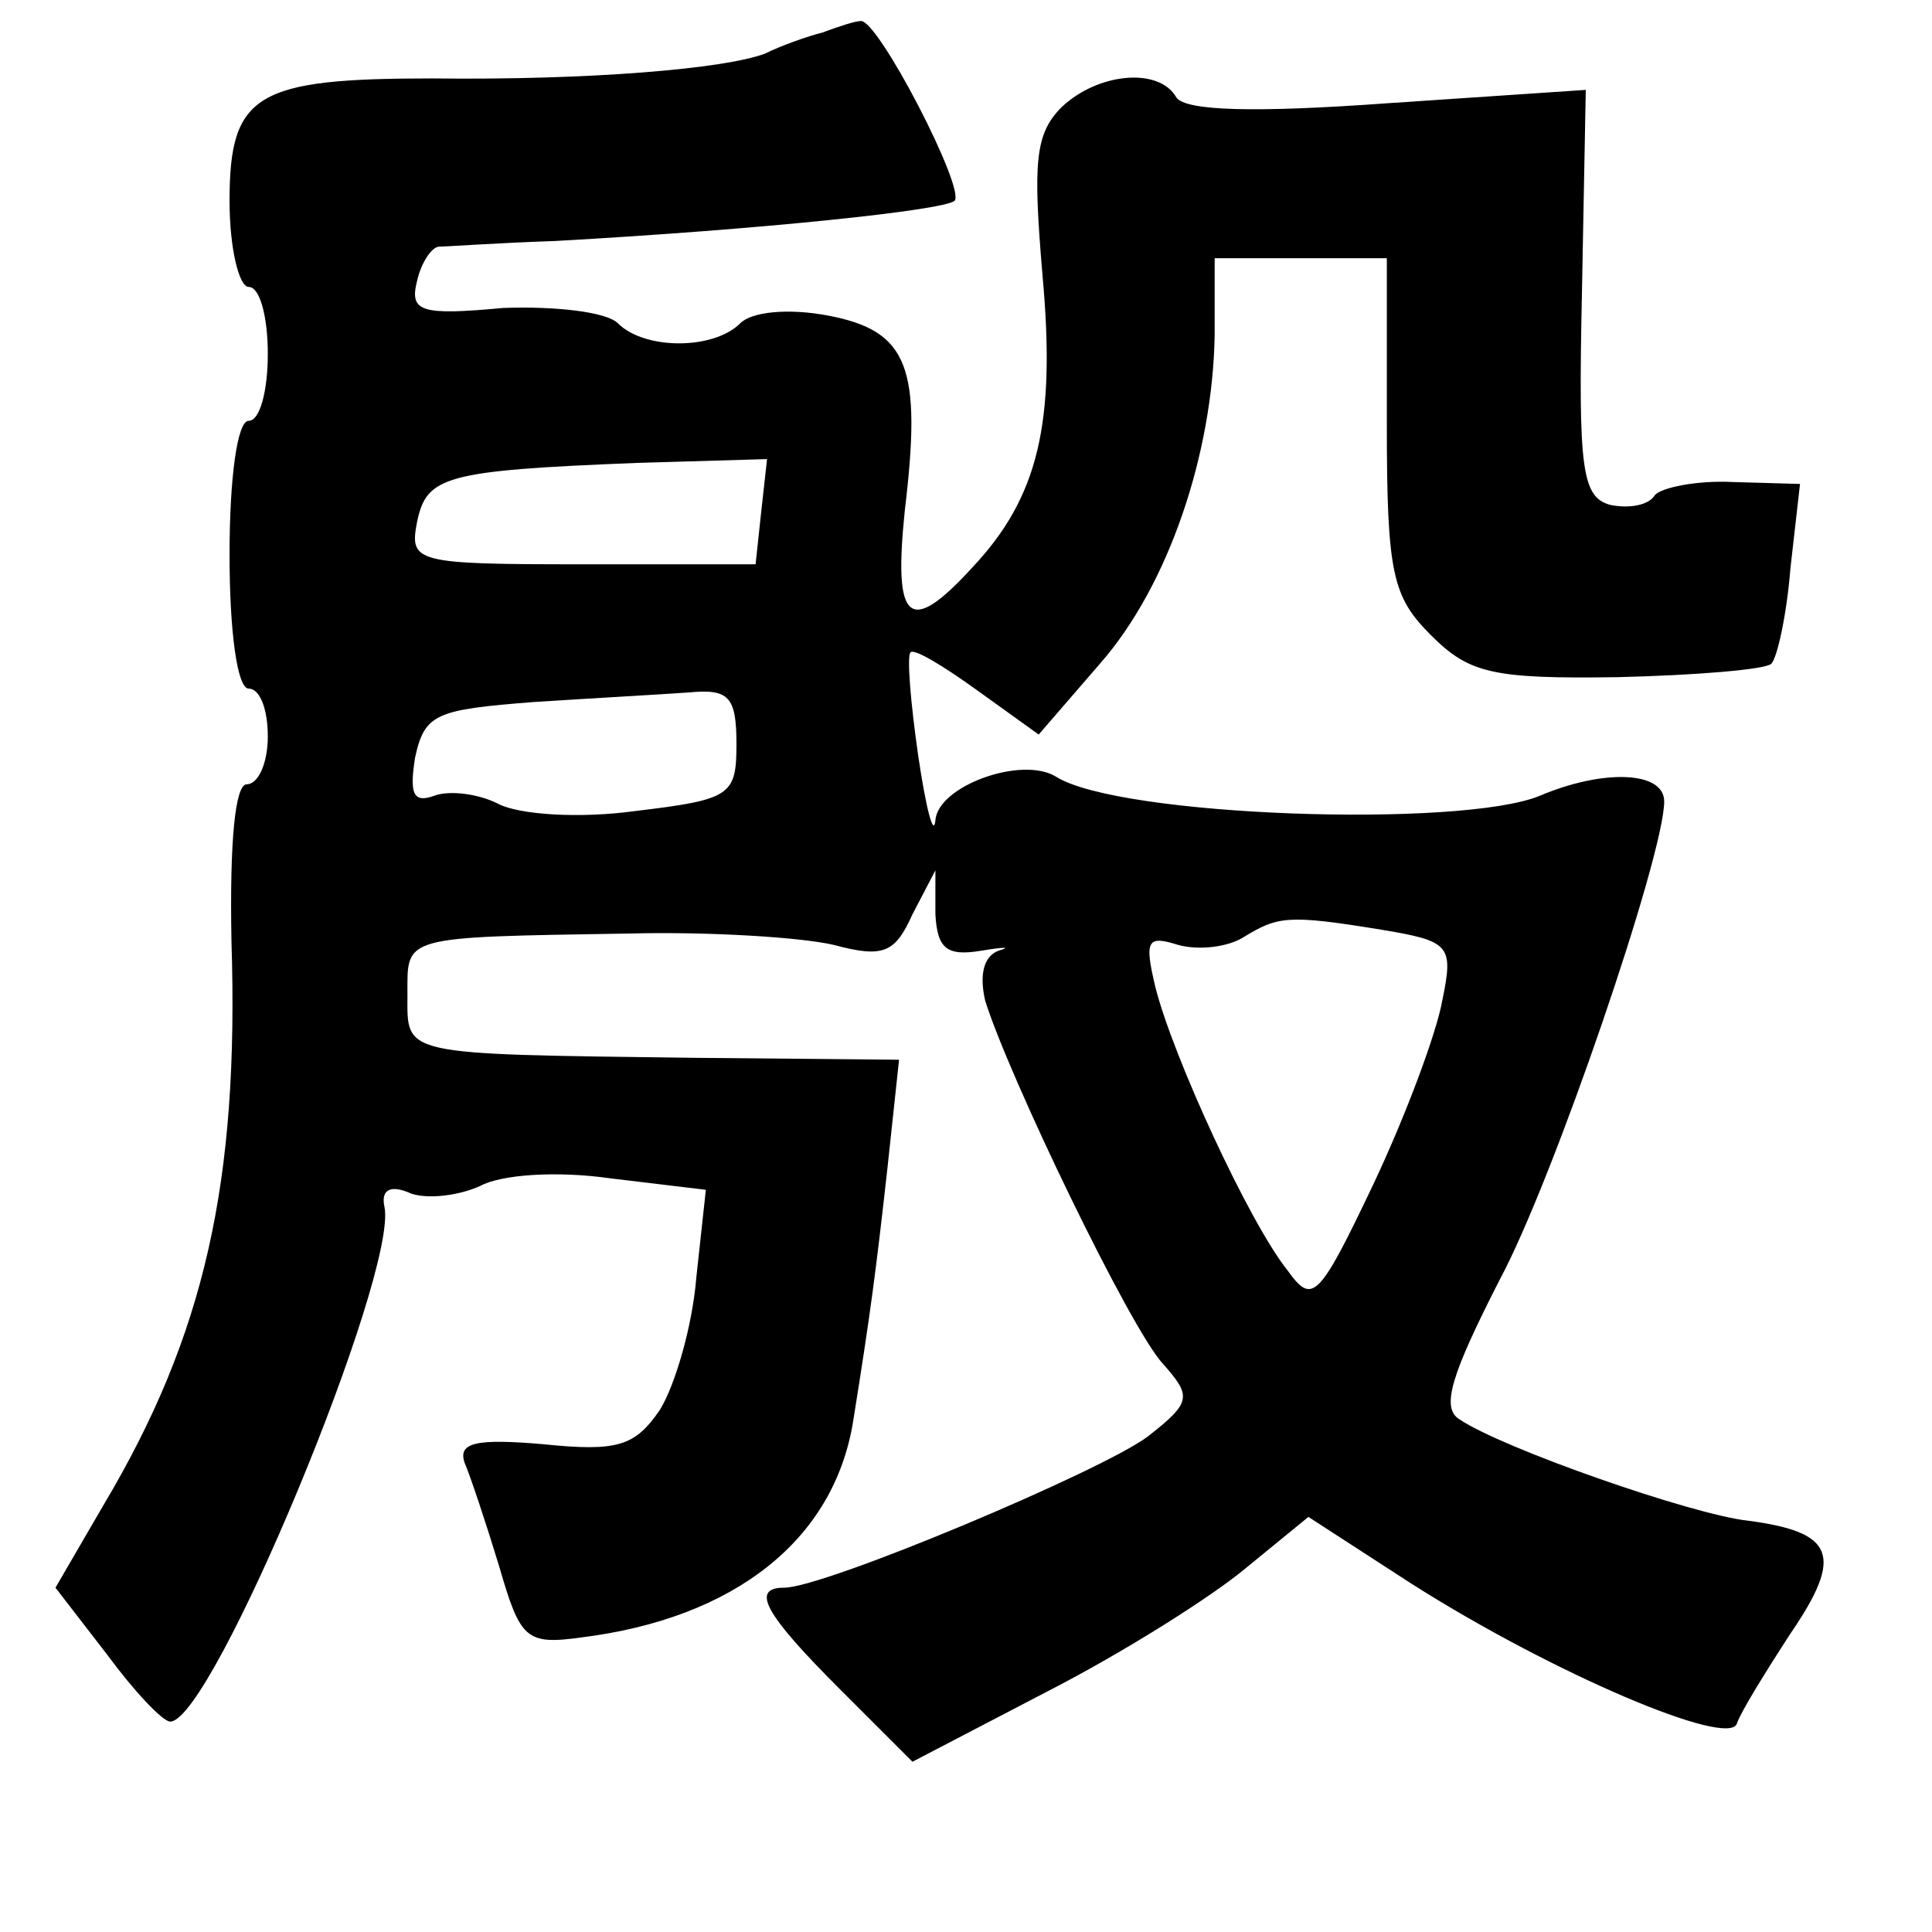 <?xml version="1.0" standalone="no"?>
<!DOCTYPE svg PUBLIC "-//W3C//DTD SVG 20010904//EN"
 "http://www.w3.org/TR/2001/REC-SVG-20010904/DTD/svg10.dtd">
<svg version="1.0" xmlns="http://www.w3.org/2000/svg"
 width="101pt" height="101pt" viewBox="0 0 101 101"
 preserveAspectRatio="xMidYMid meet">
<g transform="translate(0,101) scale(0.1,-0.1)"
fill="#000000" stroke="none">
<path d="M430 993 c-8 -2 -22 -7 -30 -11 -21 -8 -92 -14 -174 -13 -92 0 -106
-8 -106 -64 0 -25 5 -45 10 -45 6 0 10 -16 10 -35 0 -19 -4 -35 -10 -35 -6 0
-10 -30 -10 -70 0 -40 4 -70 10 -70 6 0 10 -11 10 -25 0 -14 -5 -25 -11 -25
-6 0 -9 -29 -8 -82 4 -126 -14 -206 -67 -295 l-25 -43 27 -35 c14 -19 29 -35
33 -35 22 0 119 234 112 269 -2 9 3 12 14 7 9 -3 25 -1 36 4 11 6 40 8 68 4
l50 -6 -5 -46 c-2 -25 -11 -56 -19 -69 -13 -19 -22 -22 -61 -18 -35 3 -45 1
-41 -10 3 -7 11 -31 18 -54 11 -38 14 -41 43 -37 80 10 132 51 142 113 9 56
12 79 18 133 l6 56 -107 1 c-155 2 -150 1 -150 33 0 31 -4 30 117 32 41 1 89
-2 106 -6 26 -7 32 -4 41 16 l12 23 0 -23 c1 -18 6 -22 24 -19 12 2 16 2 9 0
-8 -3 -10 -13 -7 -26 12 -39 76 -172 93 -190 15 -17 15 -20 -8 -38 -24 -18
-169 -79 -190 -79 -18 0 -10 -14 29 -53 l38 -38 71 37 c39 20 85 49 103 64
l33 27 54 -35 c74 -47 166 -86 170 -73 2 6 15 27 28 47 28 41 23 53 -22 59
-29 3 -129 38 -151 53 -10 6 -4 24 21 73 28 52 86 222 86 250 0 16 -32 17 -65
3 -41 -17 -220 -11 -253 10 -18 11 -62 -5 -63 -23 -1 -9 -5 7 -9 34 -4 28 -6
52 -4 54 2 2 17 -7 35 -20 l32 -23 32 37 c36 41 59 110 60 172 l0 40 45 0 45
0 0 -87 c0 -78 3 -90 23 -110 20 -20 32 -23 98 -22 41 1 77 4 80 7 3 3 8 25
10 50 l5 44 -35 1 c-19 1 -38 -3 -41 -7 -3 -5 -13 -7 -23 -5 -15 4 -17 18 -15
111 l2 106 -104 -7 c-69 -5 -105 -4 -110 3 -9 16 -41 13 -60 -5 -14 -14 -15
-29 -10 -88 7 -77 -2 -116 -37 -153 -33 -36 -41 -28 -35 30 9 75 2 94 -40 102
-21 4 -40 2 -46 -4 -14 -14 -50 -14 -64 0 -6 6 -33 9 -60 8 -43 -4 -49 -2 -45
14 2 9 7 17 11 18 3 0 31 2 61 3 108 6 203 16 209 21 6 6 -40 95 -49 94 -3 0
-12 -3 -20 -6z m-32 -250 l-3 -28 -91 0 c-87 0 -90 1 -86 22 5 24 14 27 115
31 l68 2 -3 -27z m-13 -122 c0 -27 -3 -29 -53 -35 -29 -4 -61 -2 -72 4 -10 5
-25 7 -33 4 -11 -4 -13 1 -10 20 5 23 11 25 62 29 31 2 67 4 81 5 21 2 25 -2
25 -27z m337 -97 c36 -6 38 -8 32 -37 -3 -17 -19 -60 -36 -96 -29 -61 -32 -63
-45 -45 -20 25 -60 112 -69 148 -6 25 -4 27 12 22 11 -3 26 -1 34 4 18 11 23
12 72 4z"/>
</g>
</svg>
